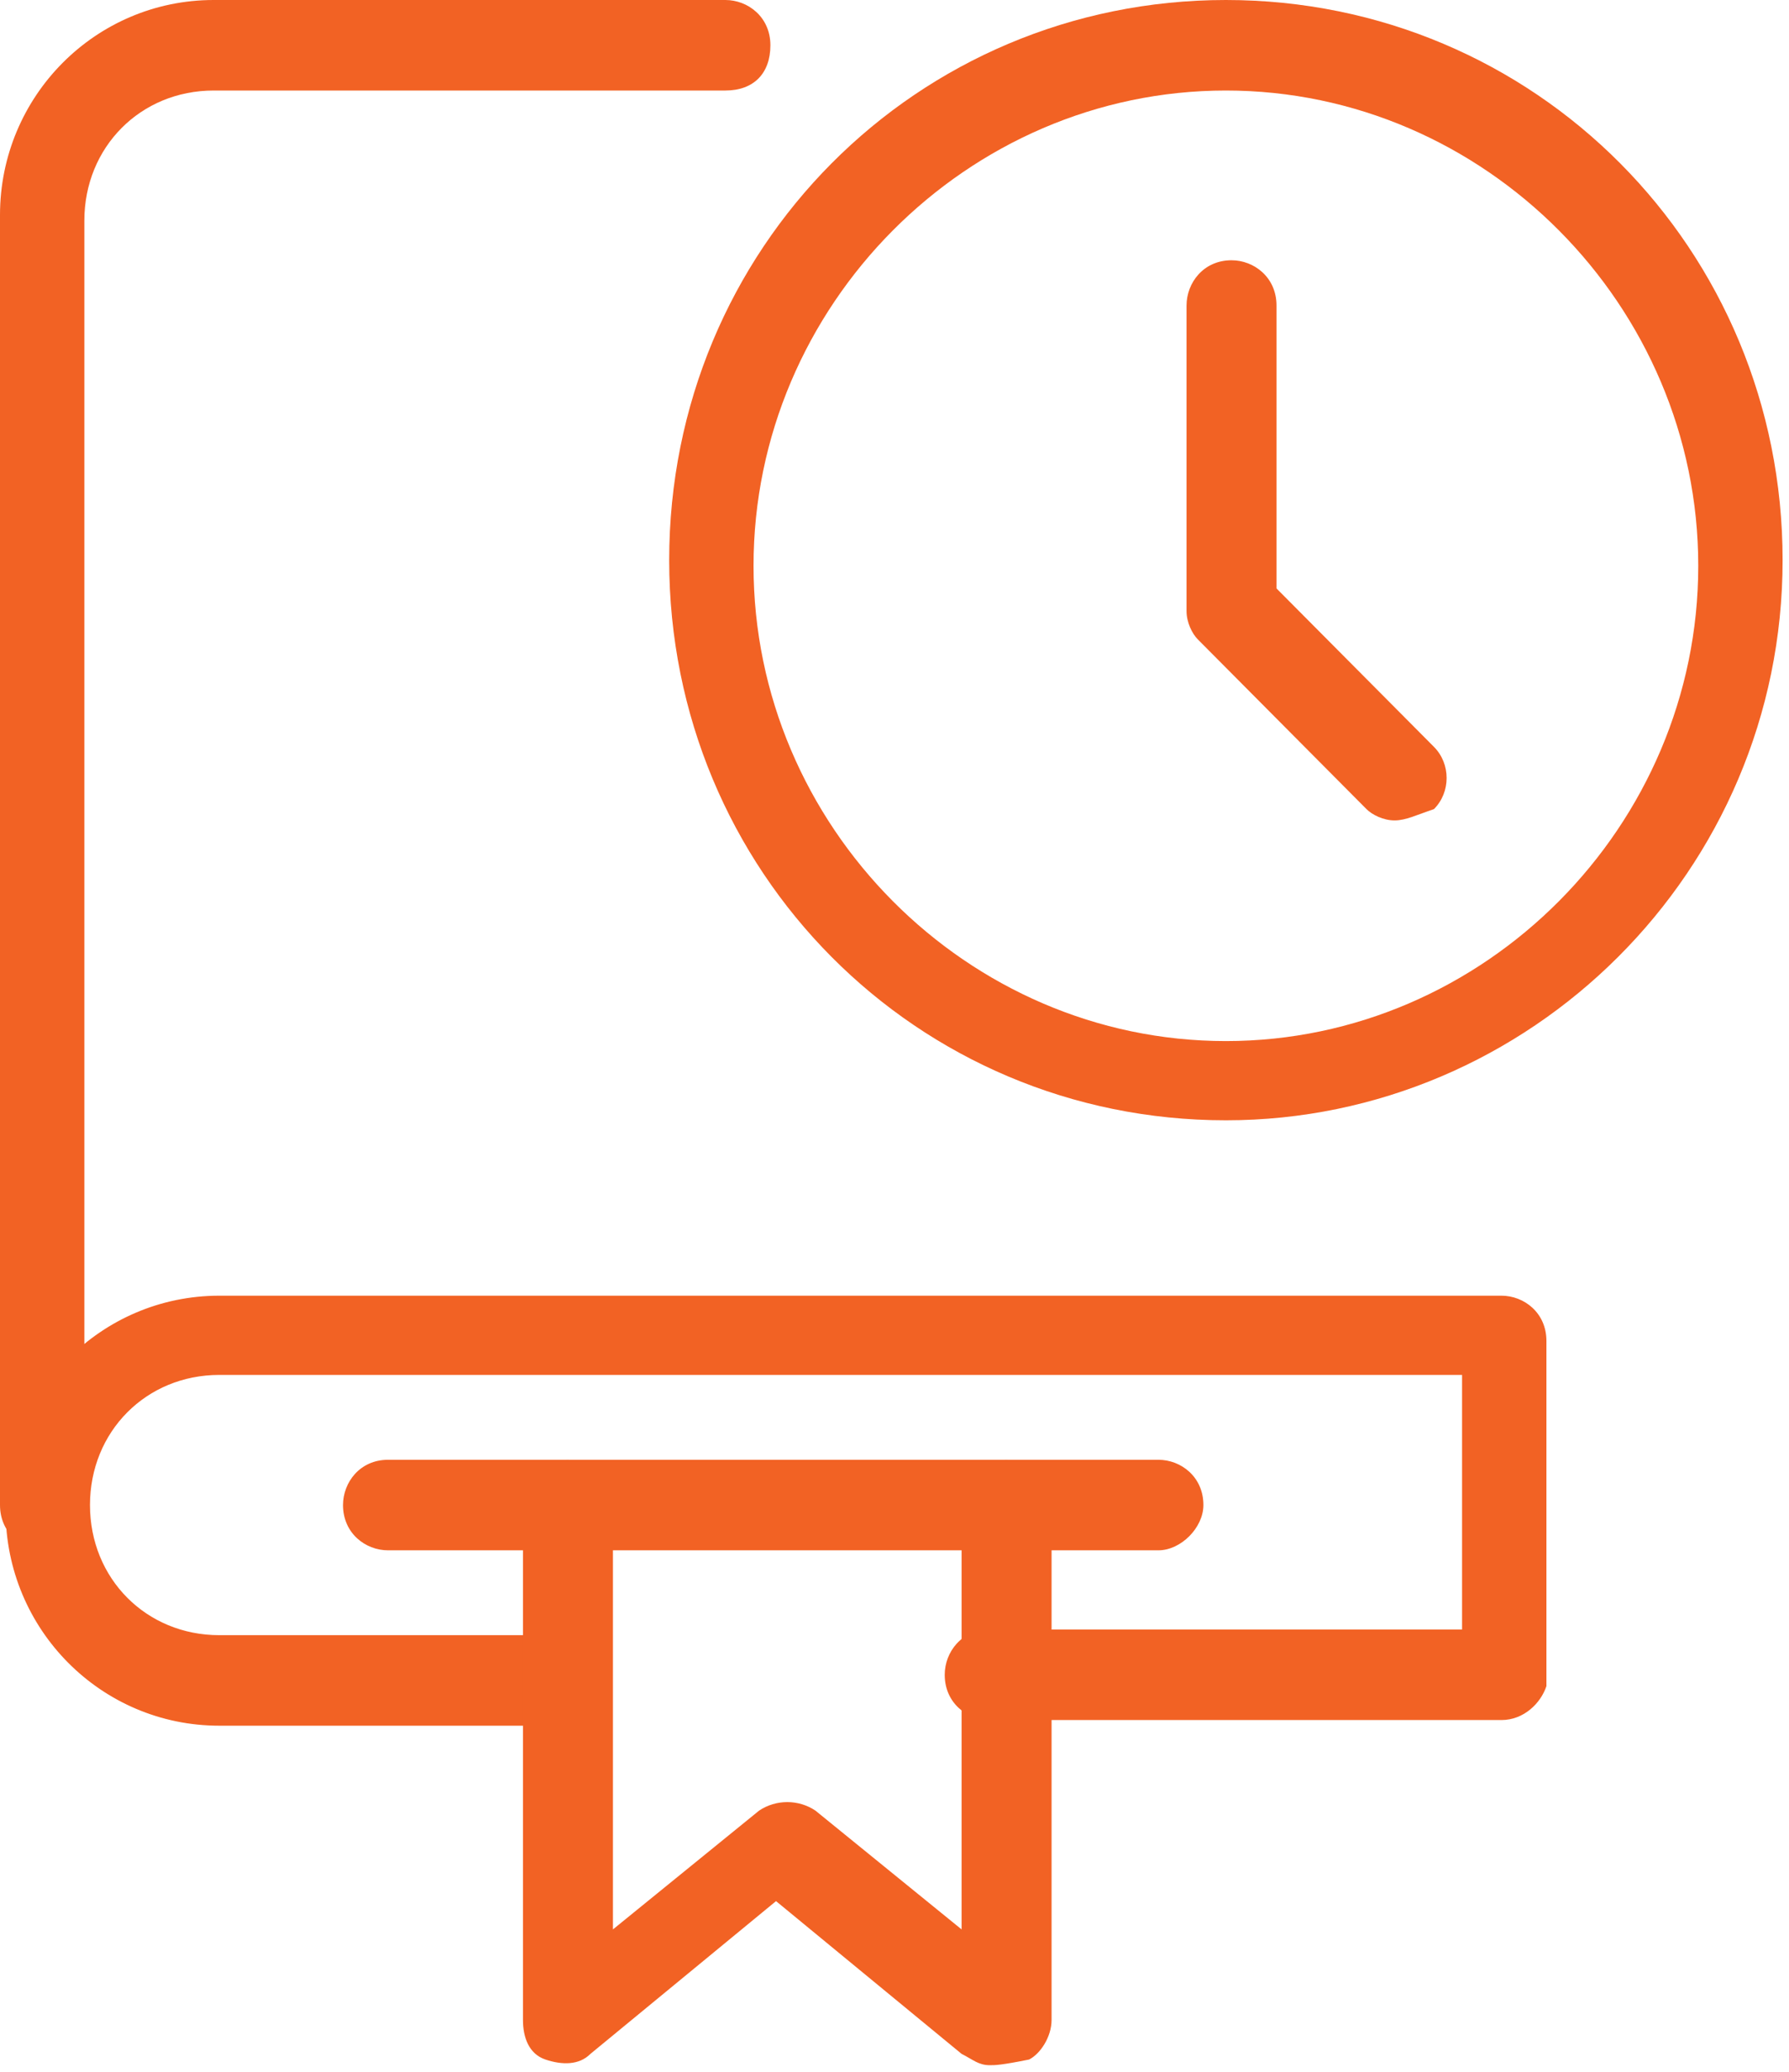<svg width="108" height="125" viewBox="0 0 108 125" fill="none" xmlns="http://www.w3.org/2000/svg">
<path d="M2.716 93.543C1.358 93.543 0 92.519 0 90.812V12.973C0 5.804 5.771 0 12.9 0H43.792C45.15 0 46.508 1.024 46.508 2.731C46.508 4.438 45.49 5.462 43.792 5.462H12.9C8.487 5.462 5.092 8.876 5.092 13.315V91.153C5.432 92.177 4.413 93.543 2.716 93.543Z" fill="#F26224"/>
<path d="M90.64 103.785H59.748C58.39 103.785 57.032 102.761 57.032 101.054C57.032 99.688 58.051 98.323 59.748 98.323H88.264V82.96H13.24C8.827 82.96 5.432 86.374 5.432 90.812C5.432 95.25 8.827 98.664 13.24 98.664H33.948C35.306 98.664 36.664 99.688 36.664 101.395C36.664 102.761 35.645 104.126 33.948 104.126H13.24C6.111 104.126 0.34 98.323 0.34 91.153C0.34 83.984 6.111 78.18 13.24 78.18H90.64C91.998 78.18 93.356 79.204 93.356 80.911V101.737C93.017 102.761 91.998 103.785 90.64 103.785Z" fill="#F26224"/>
<path d="M59.748 124.61C59.069 124.61 58.729 124.269 58.05 123.927L46.848 114.71L35.645 123.927C34.966 124.61 33.948 124.61 32.929 124.269C31.911 123.927 31.571 122.903 31.571 121.879V90.812C31.571 89.446 32.59 88.081 34.287 88.081C35.645 88.081 37.003 89.105 37.003 90.812V116.417L45.829 109.247C46.848 108.565 48.206 108.565 49.224 109.247L58.05 116.417V90.812C58.05 89.446 59.069 88.081 60.766 88.081C62.124 88.081 63.482 89.105 63.482 90.812V121.879C63.482 122.903 62.803 123.927 62.124 124.269C60.427 124.61 60.087 124.61 59.748 124.61Z" fill="#F26224"/>
<path d="M69.932 93.543H23.424C22.066 93.543 20.708 92.519 20.708 90.812C20.708 89.446 21.727 88.081 23.424 88.081H69.932C71.29 88.081 72.648 89.105 72.648 90.812C72.648 92.177 71.29 93.543 69.932 93.543Z" fill="#F26224"/>
<path d="M74.006 67.597C55.335 67.597 40.398 52.575 40.398 33.798C40.398 15.021 55.335 0 74.006 0C92.677 0 107.614 15.021 107.614 33.798C107.614 52.575 92.338 67.597 74.006 67.597ZM74.006 5.462C58.39 5.462 45.49 18.436 45.49 34.14C45.49 49.844 58.39 62.817 74.006 62.817C89.622 62.817 102.522 49.844 102.522 34.14C102.522 18.436 89.622 5.462 74.006 5.462Z" fill="#F26224"/>
<path d="M84.19 49.503C83.511 49.503 82.832 49.161 82.493 48.82L72.309 38.578C71.969 38.237 71.63 37.554 71.63 36.871V18.436C71.63 17.07 72.648 15.704 74.346 15.704C75.703 15.704 77.061 16.729 77.061 18.436V35.505L86.567 45.065C87.585 46.089 87.585 47.796 86.567 48.82C85.548 49.161 84.869 49.503 84.19 49.503Z" fill="#F26224"/>
</svg>
